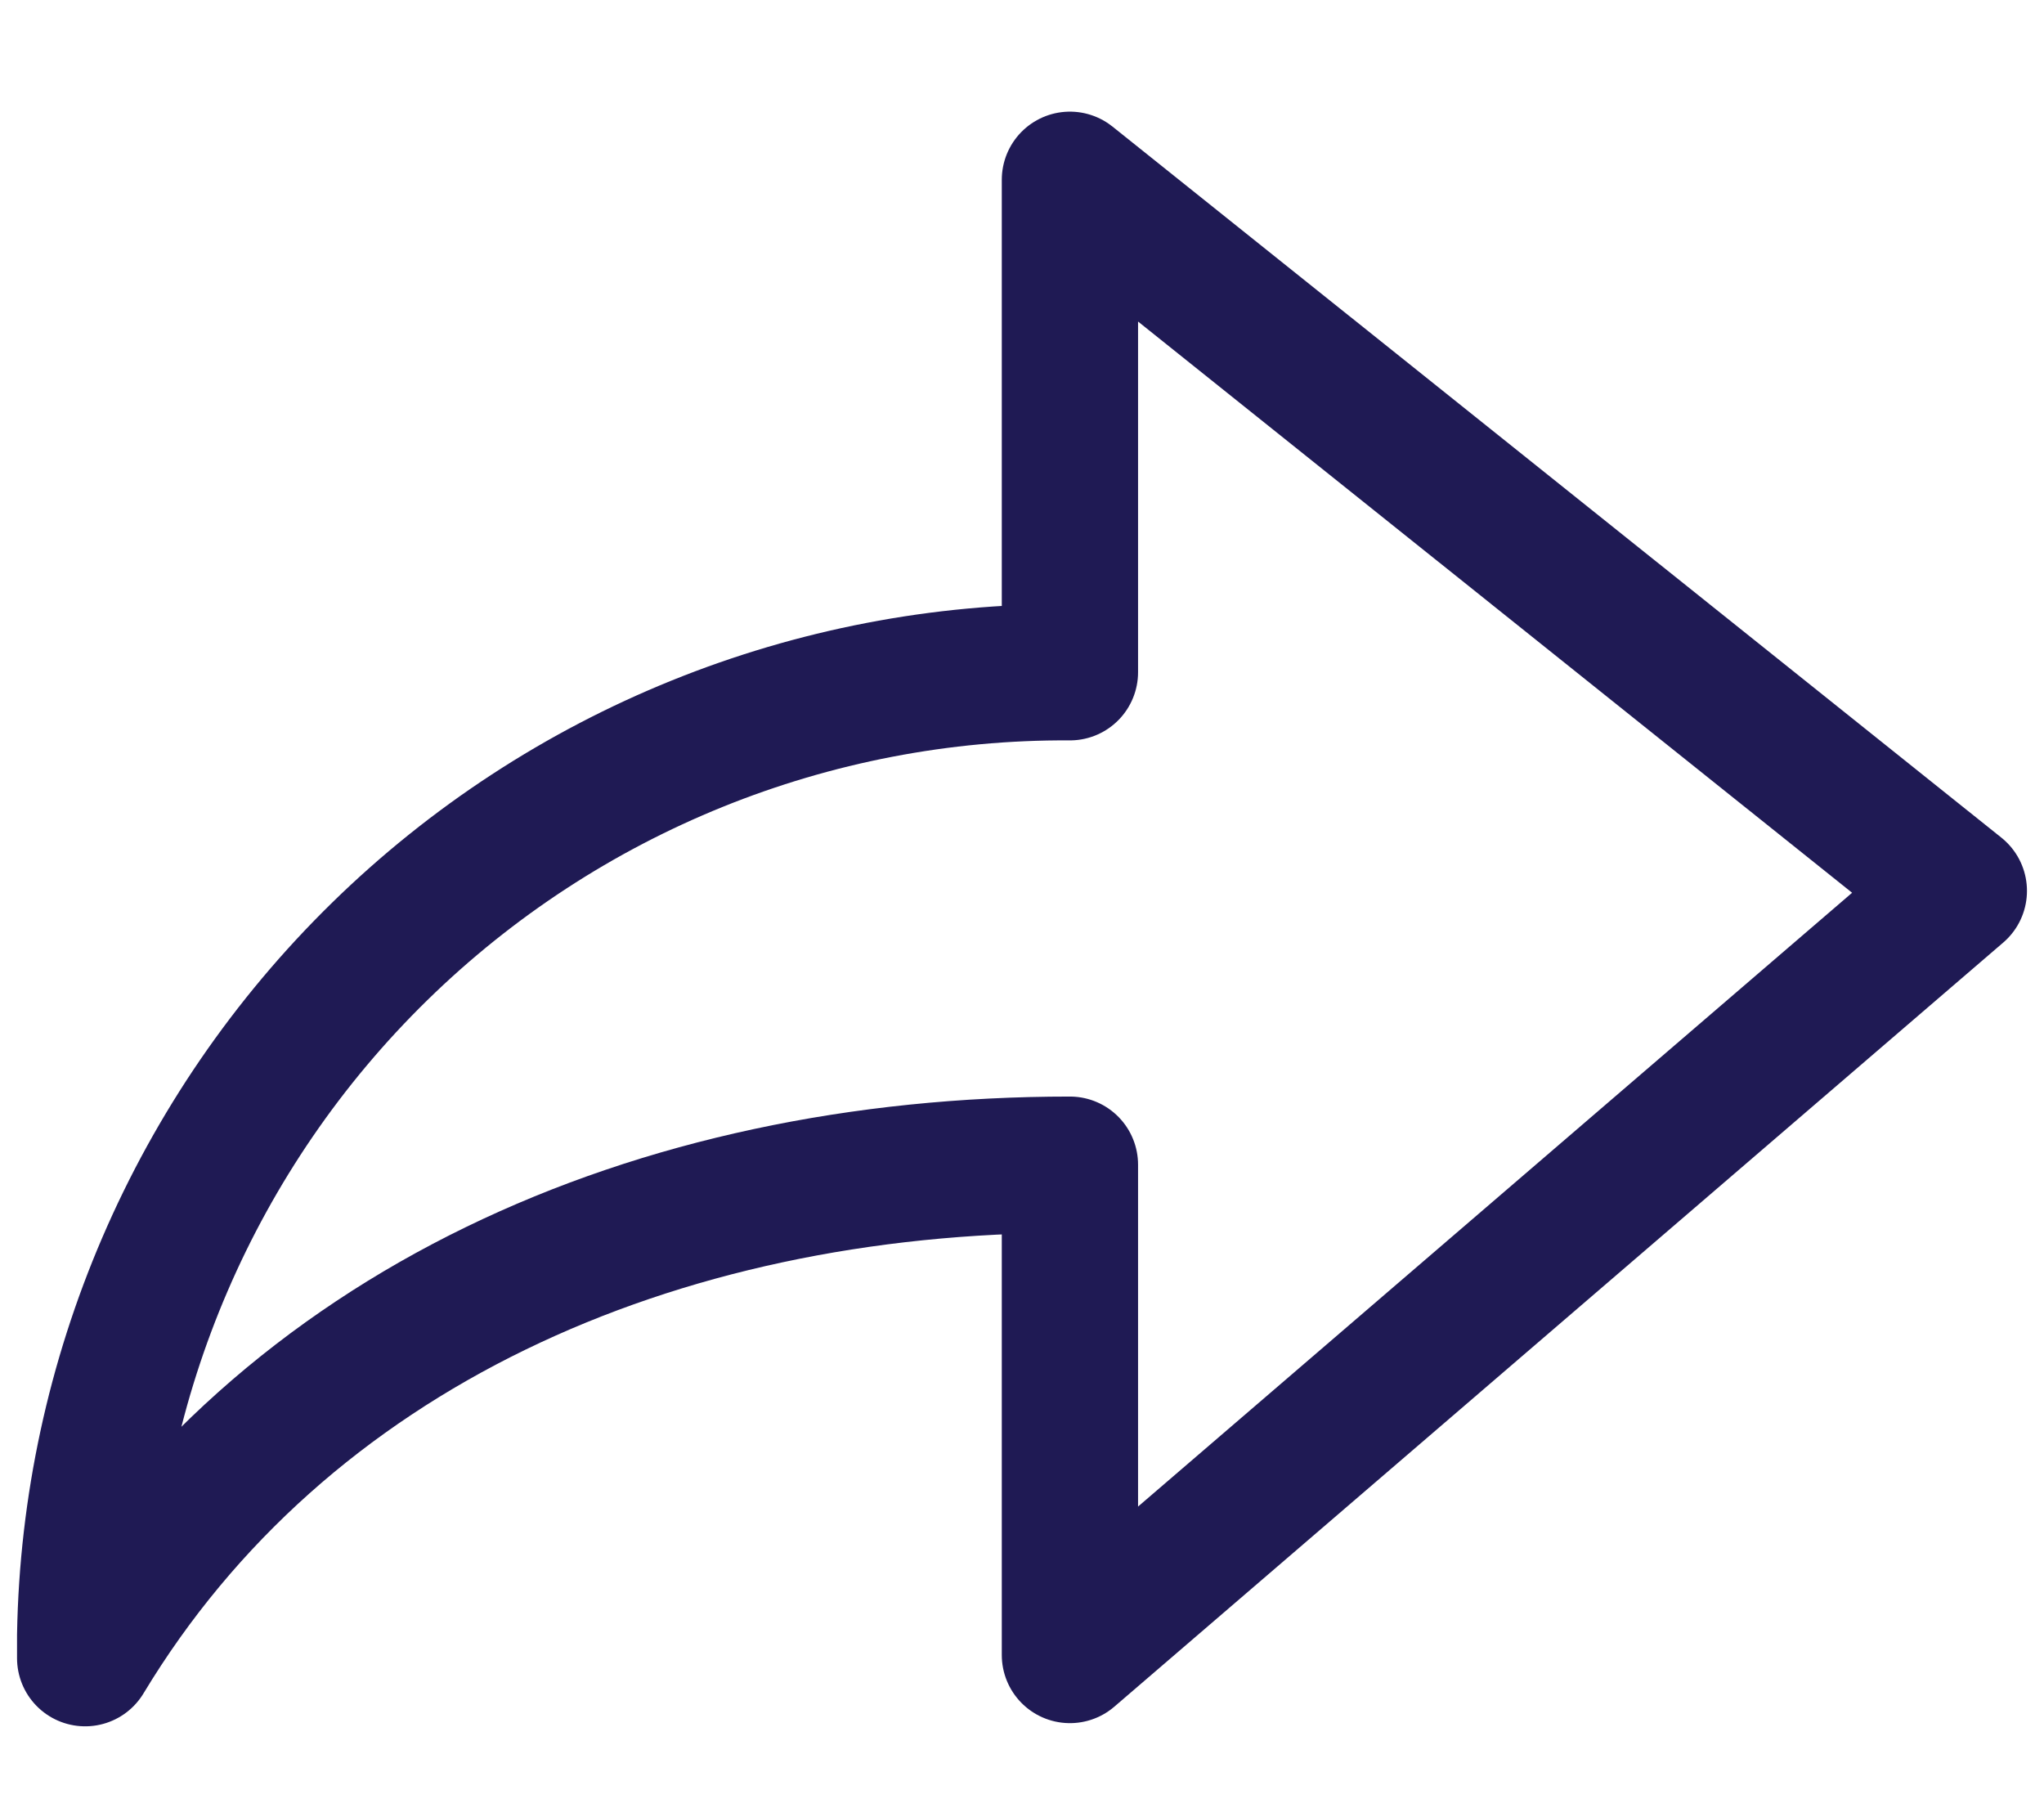 <svg width="18" height="16" viewBox="0 0 18 16" fill="none" xmlns="http://www.w3.org/2000/svg">
<path d="M9.422 1.583L17.25 7.844L9.422 14.572V10.255C5.755 10.255 2.492 11.712 0.75 14.6V14.398C0.789 12.128 1.721 9.964 3.344 8.377C4.967 6.79 7.151 5.906 9.422 5.919V1.583Z" stroke="#1F1A54" stroke-width="1.2" stroke-linecap="round" stroke-linejoin="round"/>
</svg>
